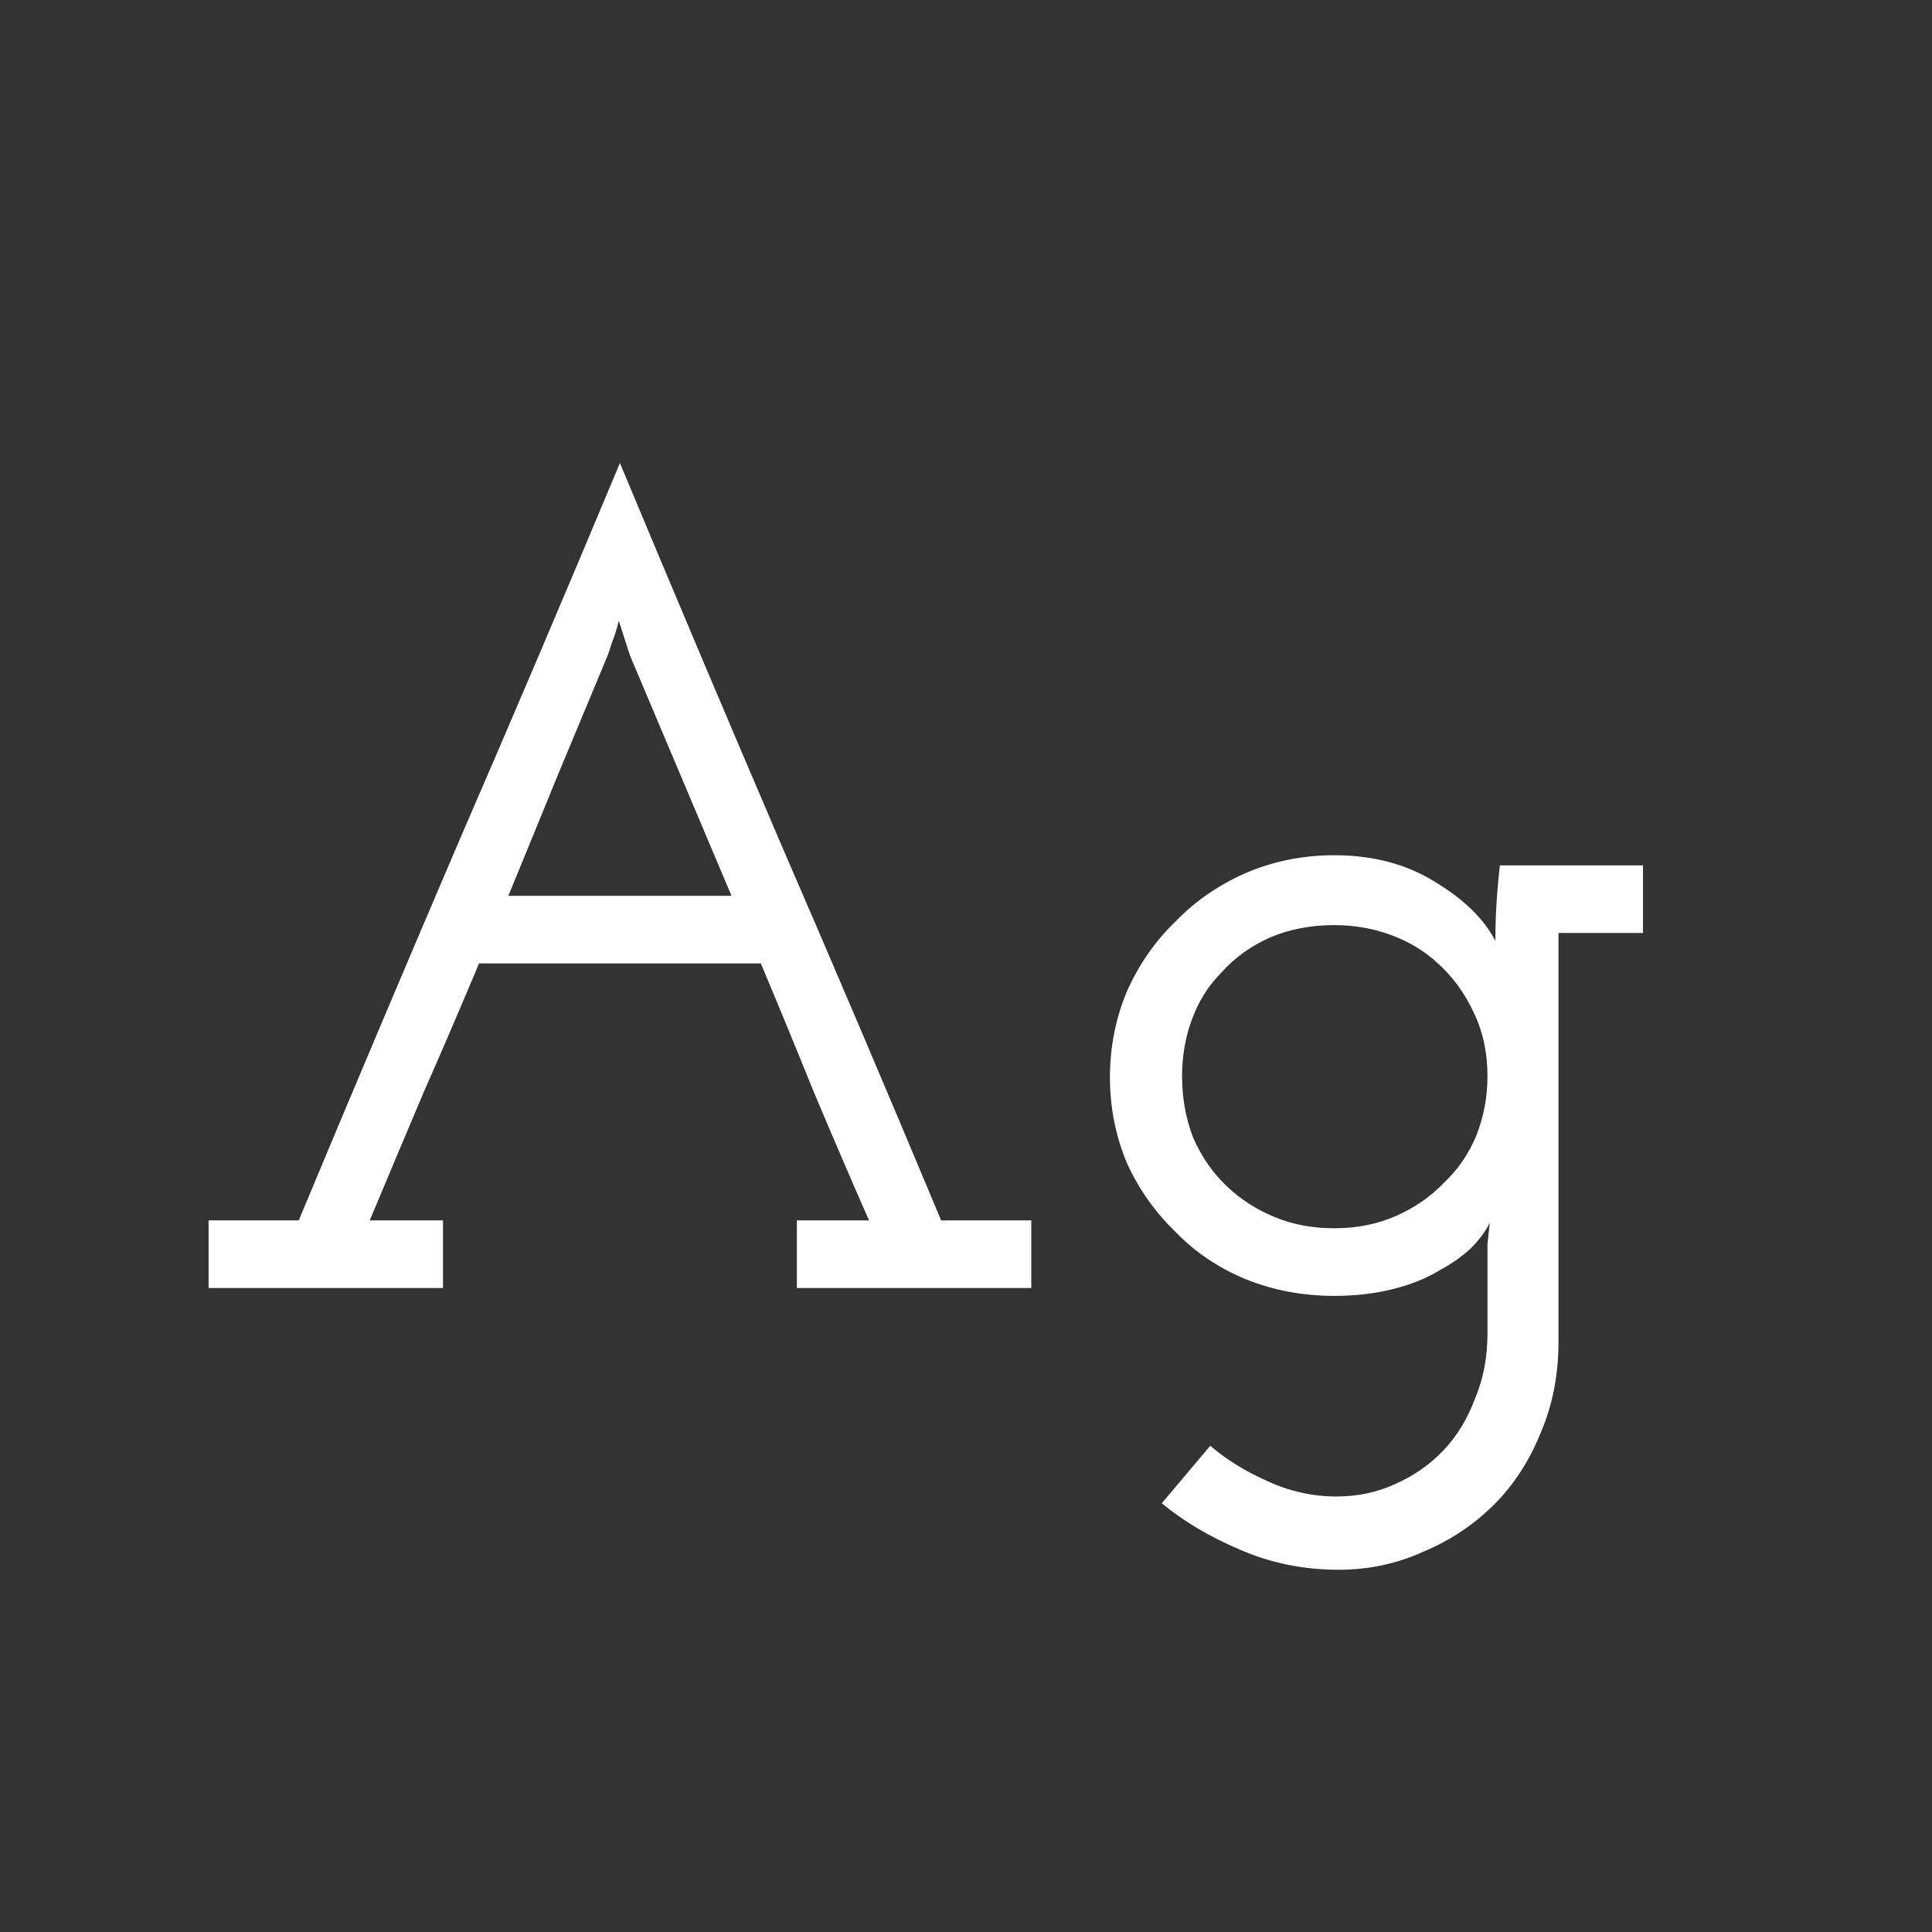 <svg width="24" height="24" viewBox="0 0 24 24" fill="none" xmlns="http://www.w3.org/2000/svg">
<rect x="0" y="0" width="24" height="24" fill="#333333" stroke="none"/>
<path d="M5.503 16V15.16H4.593C4.863 14.516 5.087 13.984 5.265 13.564C5.451 13.144 5.68 12.612 5.951 11.968H9.451C9.675 12.5 9.894 13.032 10.109 13.564C10.333 14.096 10.561 14.628 10.795 15.16H9.899V16H12.811V15.16H11.691C11.028 13.573 10.361 12.005 9.689 10.456C9.026 8.907 8.363 7.339 7.701 5.752C7.038 7.339 6.371 8.907 5.699 10.456C5.036 12.005 4.373 13.573 3.711 15.16H2.591V16H5.503ZM7.547 8.146C7.565 8.099 7.584 8.043 7.603 7.978C7.631 7.913 7.659 7.824 7.687 7.712L7.827 8.146L9.087 11.128H6.315C6.511 10.652 6.711 10.162 6.917 9.658C7.131 9.145 7.341 8.641 7.547 8.146ZM14.432 18.674C14.703 18.898 15.024 19.089 15.398 19.248C15.78 19.416 16.191 19.5 16.63 19.5C17.003 19.5 17.353 19.425 17.68 19.276C18.016 19.136 18.31 18.94 18.562 18.688C18.805 18.445 18.996 18.151 19.136 17.806C19.285 17.461 19.36 17.083 19.36 16.672V11.59H20.41V10.75H18.632C18.613 10.918 18.599 11.077 18.59 11.226C18.581 11.375 18.576 11.529 18.576 11.688C18.436 11.417 18.189 11.175 17.834 10.96C17.479 10.736 17.059 10.624 16.574 10.624C16.182 10.624 15.813 10.699 15.468 10.848C15.132 10.997 14.842 11.198 14.6 11.45C14.348 11.693 14.147 11.982 13.998 12.318C13.858 12.654 13.788 13.009 13.788 13.382C13.788 13.755 13.858 14.11 13.998 14.446C14.147 14.773 14.348 15.057 14.6 15.3C14.842 15.552 15.132 15.748 15.468 15.888C15.813 16.028 16.182 16.098 16.574 16.098C16.835 16.098 17.078 16.07 17.302 16.014C17.526 15.958 17.722 15.879 17.89 15.776C18.03 15.701 18.156 15.613 18.268 15.51C18.38 15.398 18.459 15.291 18.506 15.188C18.497 15.272 18.487 15.361 18.478 15.454C18.478 15.538 18.478 15.608 18.478 15.664V16.56C18.478 16.859 18.427 17.129 18.324 17.372C18.23 17.624 18.1 17.839 17.932 18.016C17.764 18.193 17.563 18.333 17.33 18.436C17.106 18.539 16.863 18.59 16.602 18.59C16.303 18.59 16.014 18.525 15.734 18.394C15.463 18.273 15.23 18.128 15.034 17.96L14.432 18.674ZM16.574 11.492C16.826 11.492 17.064 11.534 17.288 11.618C17.512 11.702 17.703 11.819 17.862 11.968C18.049 12.136 18.198 12.341 18.31 12.584C18.422 12.817 18.478 13.079 18.478 13.368C18.478 13.629 18.431 13.877 18.338 14.11C18.244 14.334 18.114 14.525 17.946 14.684C17.778 14.861 17.577 15.001 17.344 15.104C17.11 15.207 16.854 15.258 16.574 15.258C16.303 15.258 16.056 15.211 15.832 15.118C15.608 15.025 15.412 14.899 15.244 14.74C15.066 14.572 14.927 14.371 14.824 14.138C14.73 13.895 14.684 13.639 14.684 13.368C14.684 13.116 14.726 12.878 14.81 12.654C14.894 12.43 15.015 12.239 15.174 12.08C15.342 11.893 15.543 11.749 15.776 11.646C16.018 11.543 16.285 11.492 16.574 11.492Z" fill="white"/>
</svg>
